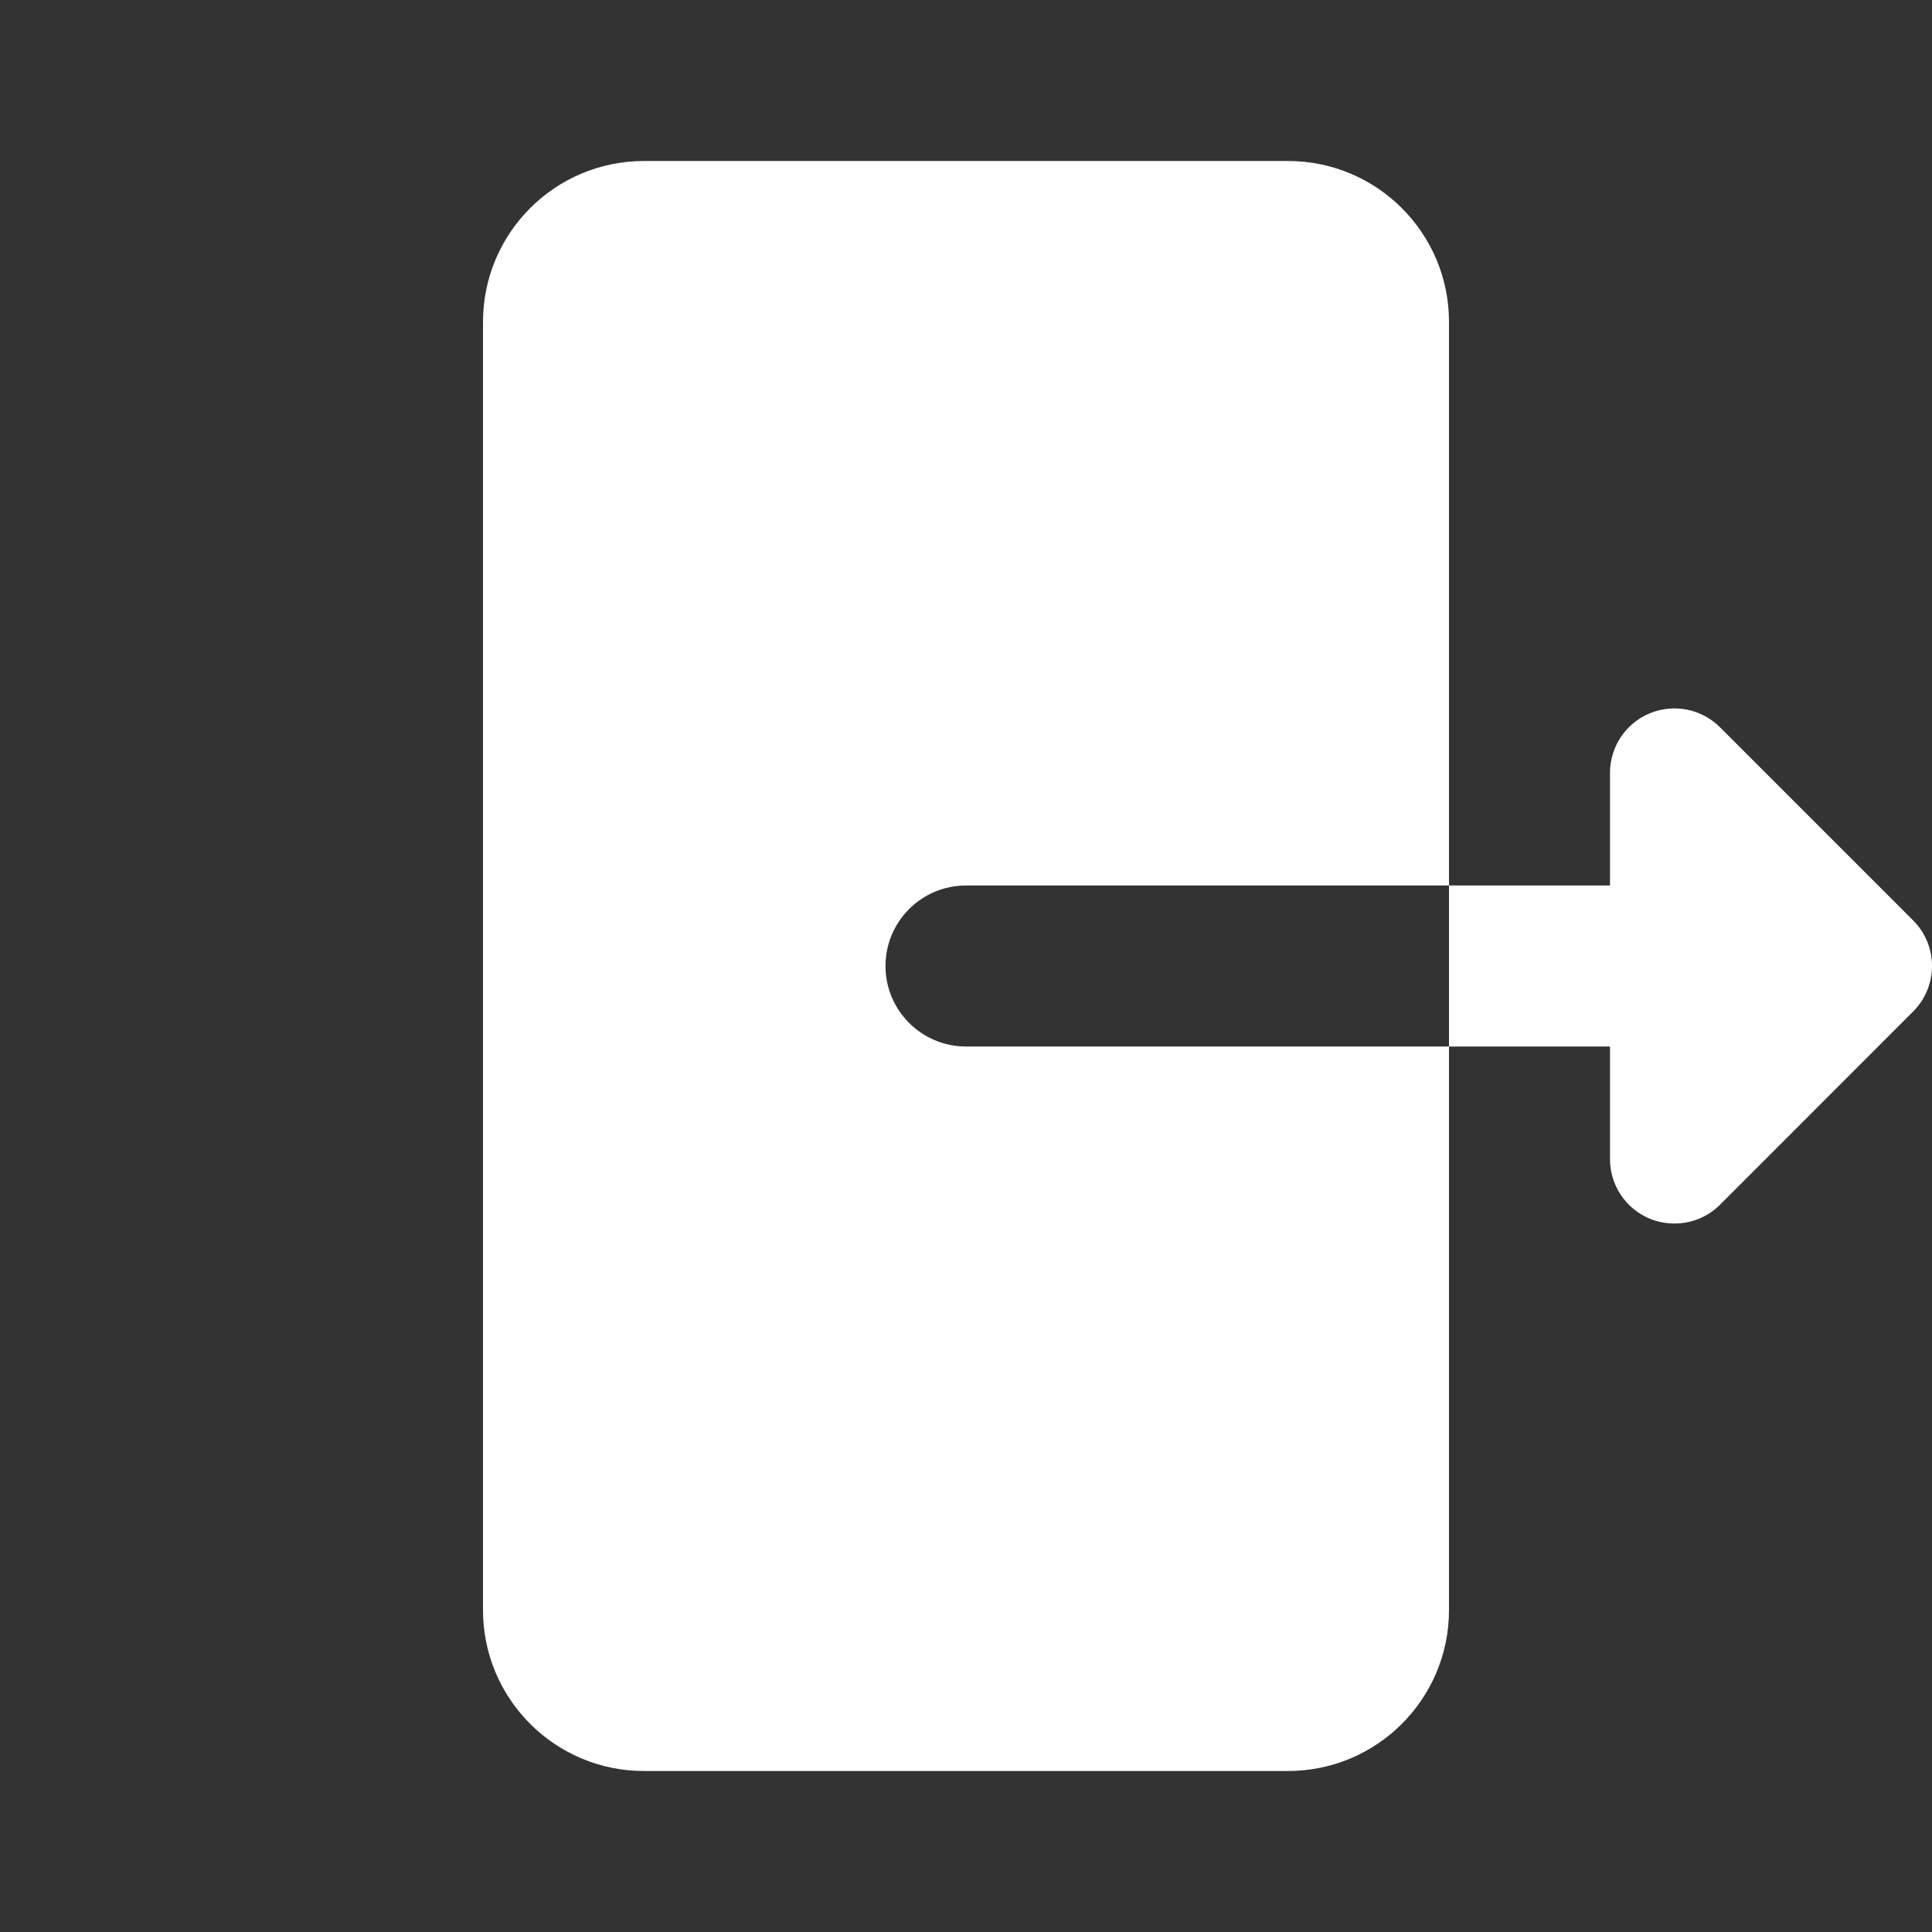 <svg width="24" height="24" viewBox="0 0 24 24" fill="none" xmlns="http://www.w3.org/2000/svg">
<rect x="0" y="0" width="24" height="24" fill="#333333" stroke="none"/>
<path d="M8 2C6.895 2 6 2.895 6 4V20C6 21.105 6.895 22 8 22H16C17.105 22 18 21.105 18 20V13H12C11.448 13 11 12.552 11 12C11 11.448 11.448 11 12 11H18V4C18 2.895 17.105 2 16 2H8ZM18 11V13H20V14.4C20 14.723 20.195 15.015 20.494 15.139C20.593 15.18 20.698 15.199 20.801 15.199C21.009 15.199 21.211 15.12 21.365 14.967L23.766 12.565C24.078 12.252 24.078 11.746 23.766 11.434L21.365 9.033C21.136 8.805 20.794 8.738 20.494 8.861C20.195 8.985 20 9.277 20 9.6V11H18Z" fill="white"/>
</svg>
